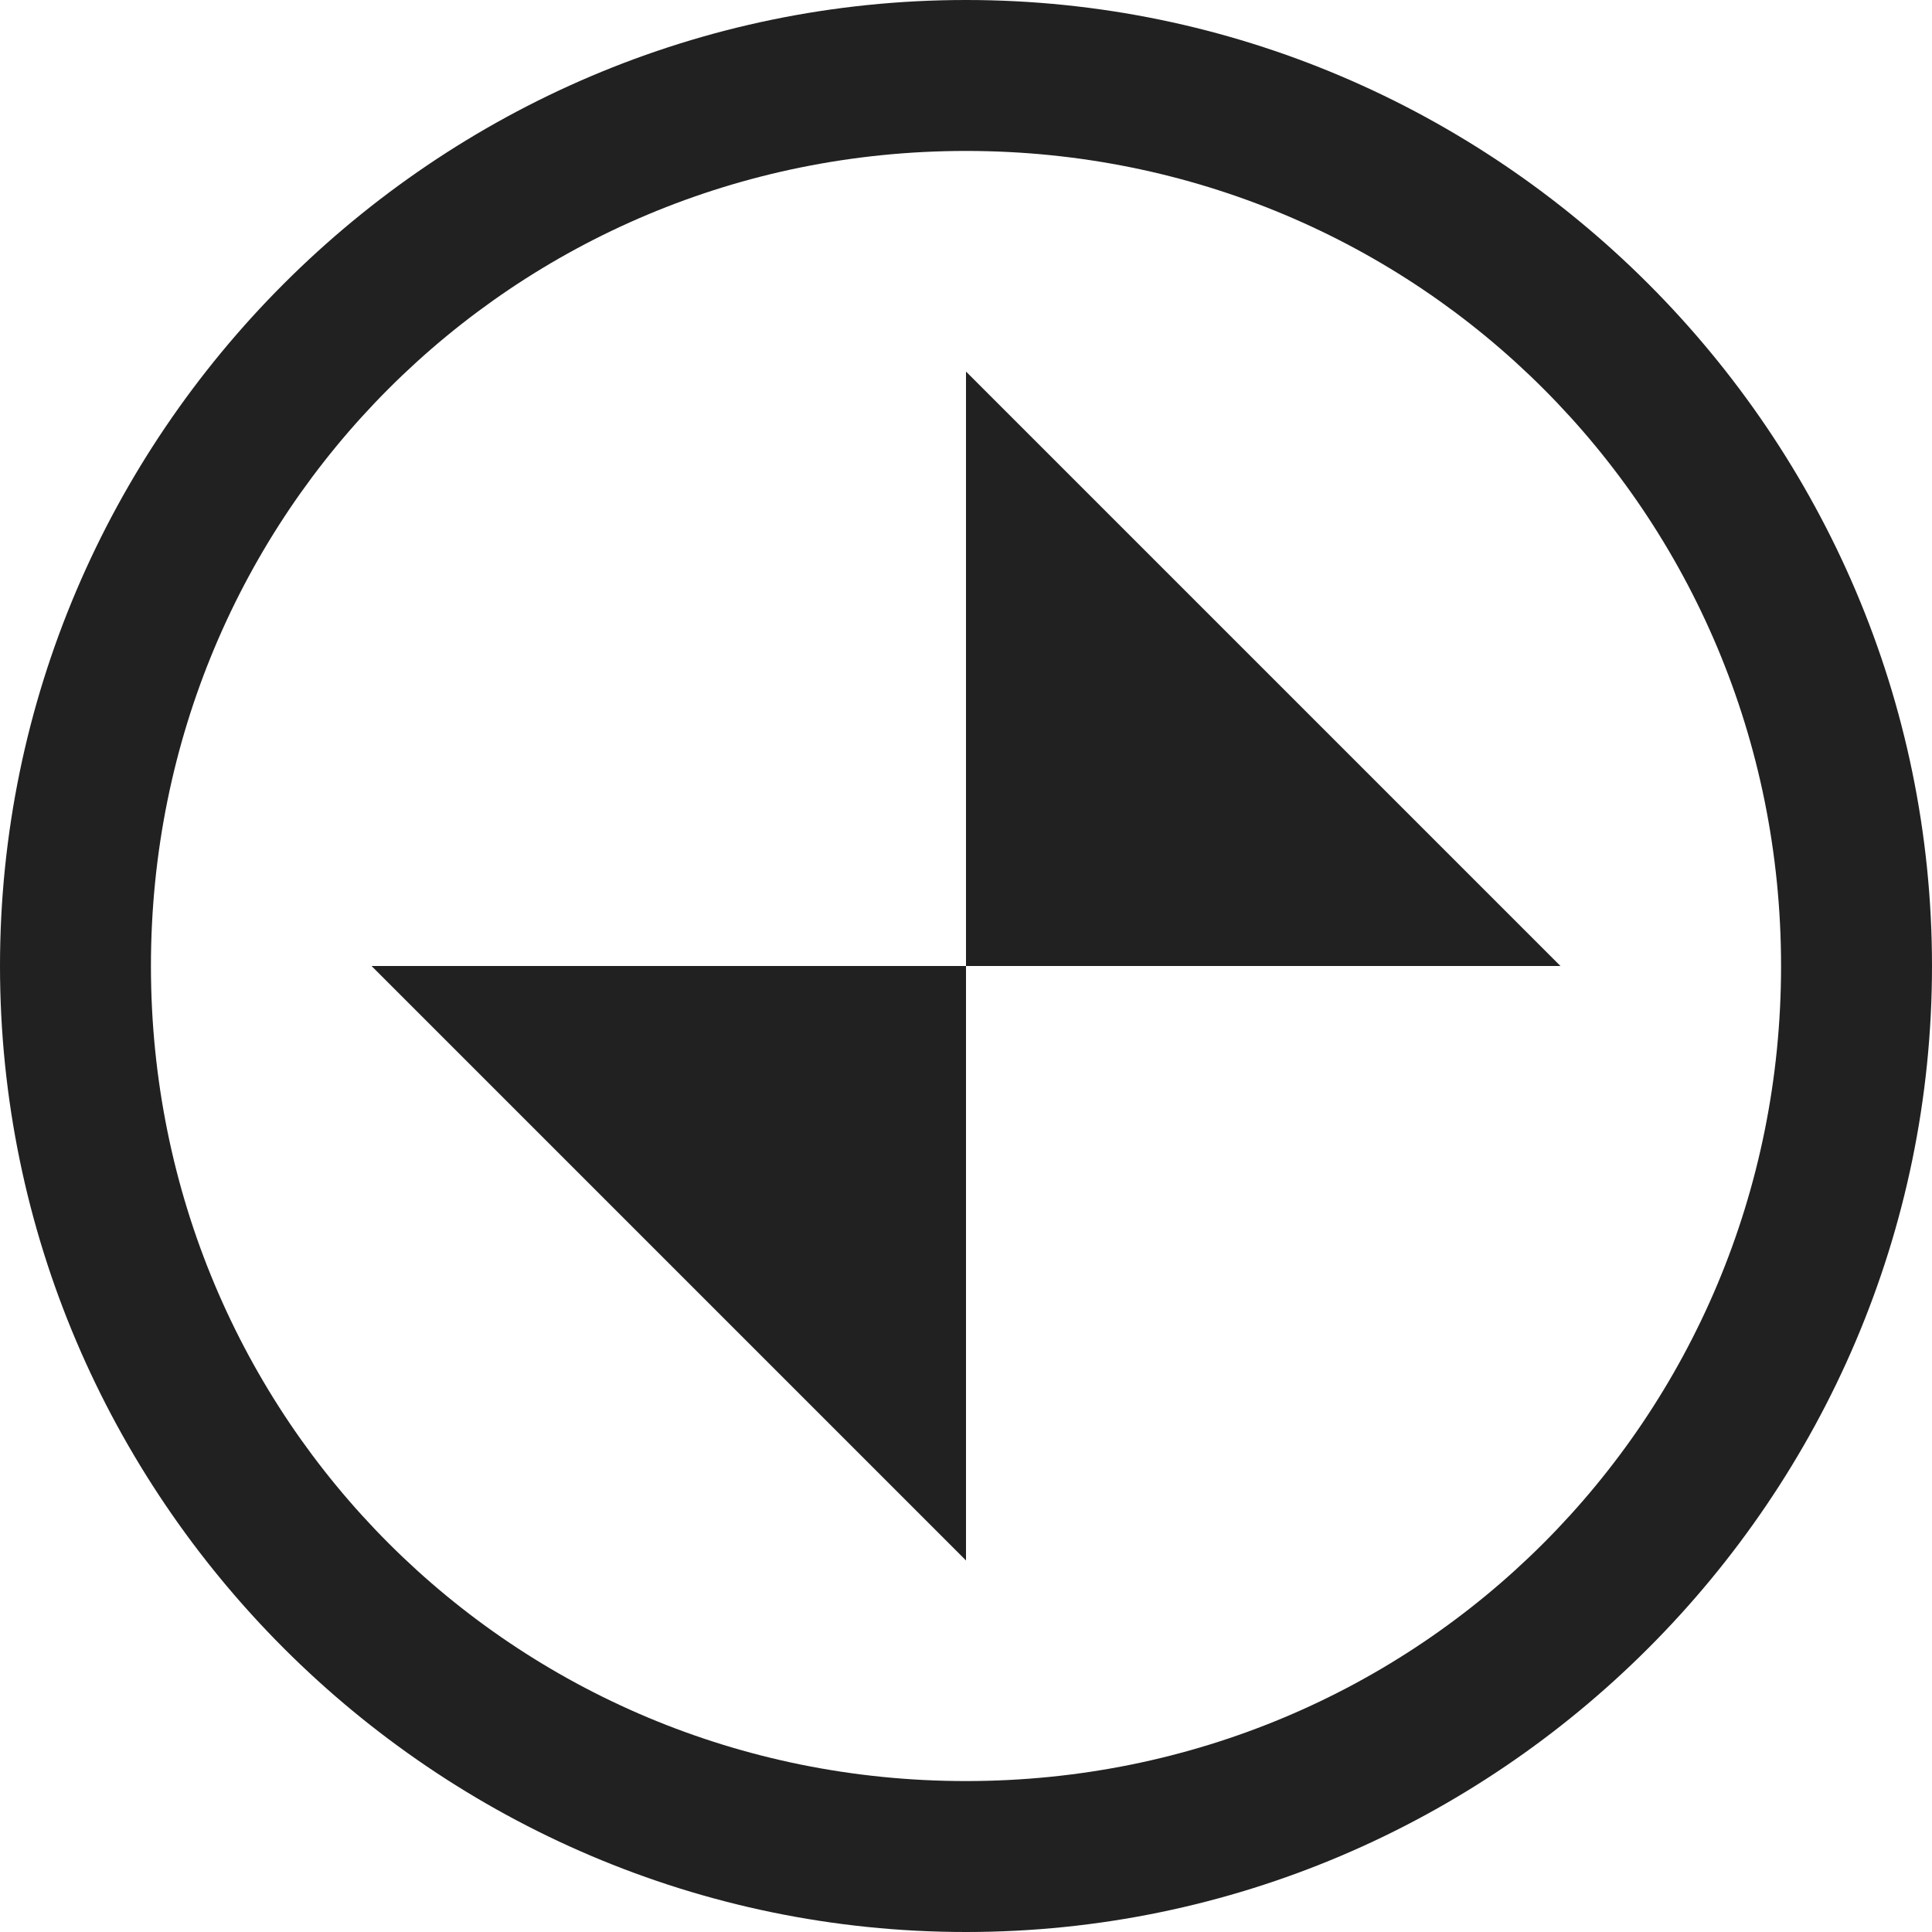 <svg xmlns="http://www.w3.org/2000/svg" width="32" height="32" viewBox="0 0 32 32"><title>action maximize inverse</title><g fill="#212121" class="nc-icon-wrapper"><g fill="#212121"><path transform="scale(1,-1) translate(0,-32)" d="M 6.154 16 H 16 V 25.846 L 25.846 16 H 16 V 6.154 L 6.154 16 z M 16 32 C 7.2 32 0 24.8 0 16 S 7.2 0 16 0 S 32 7.2 32 16 S 24.8 32 16 32 z M 16 2.5 C 8.5 2.5 2.5 8.5 2.5 16 S 8.5 29.5 16 29.5 S 29.5 23.5 29.5 16 S 23.5 2.5 16 2.5 z"></path></g></g></svg>